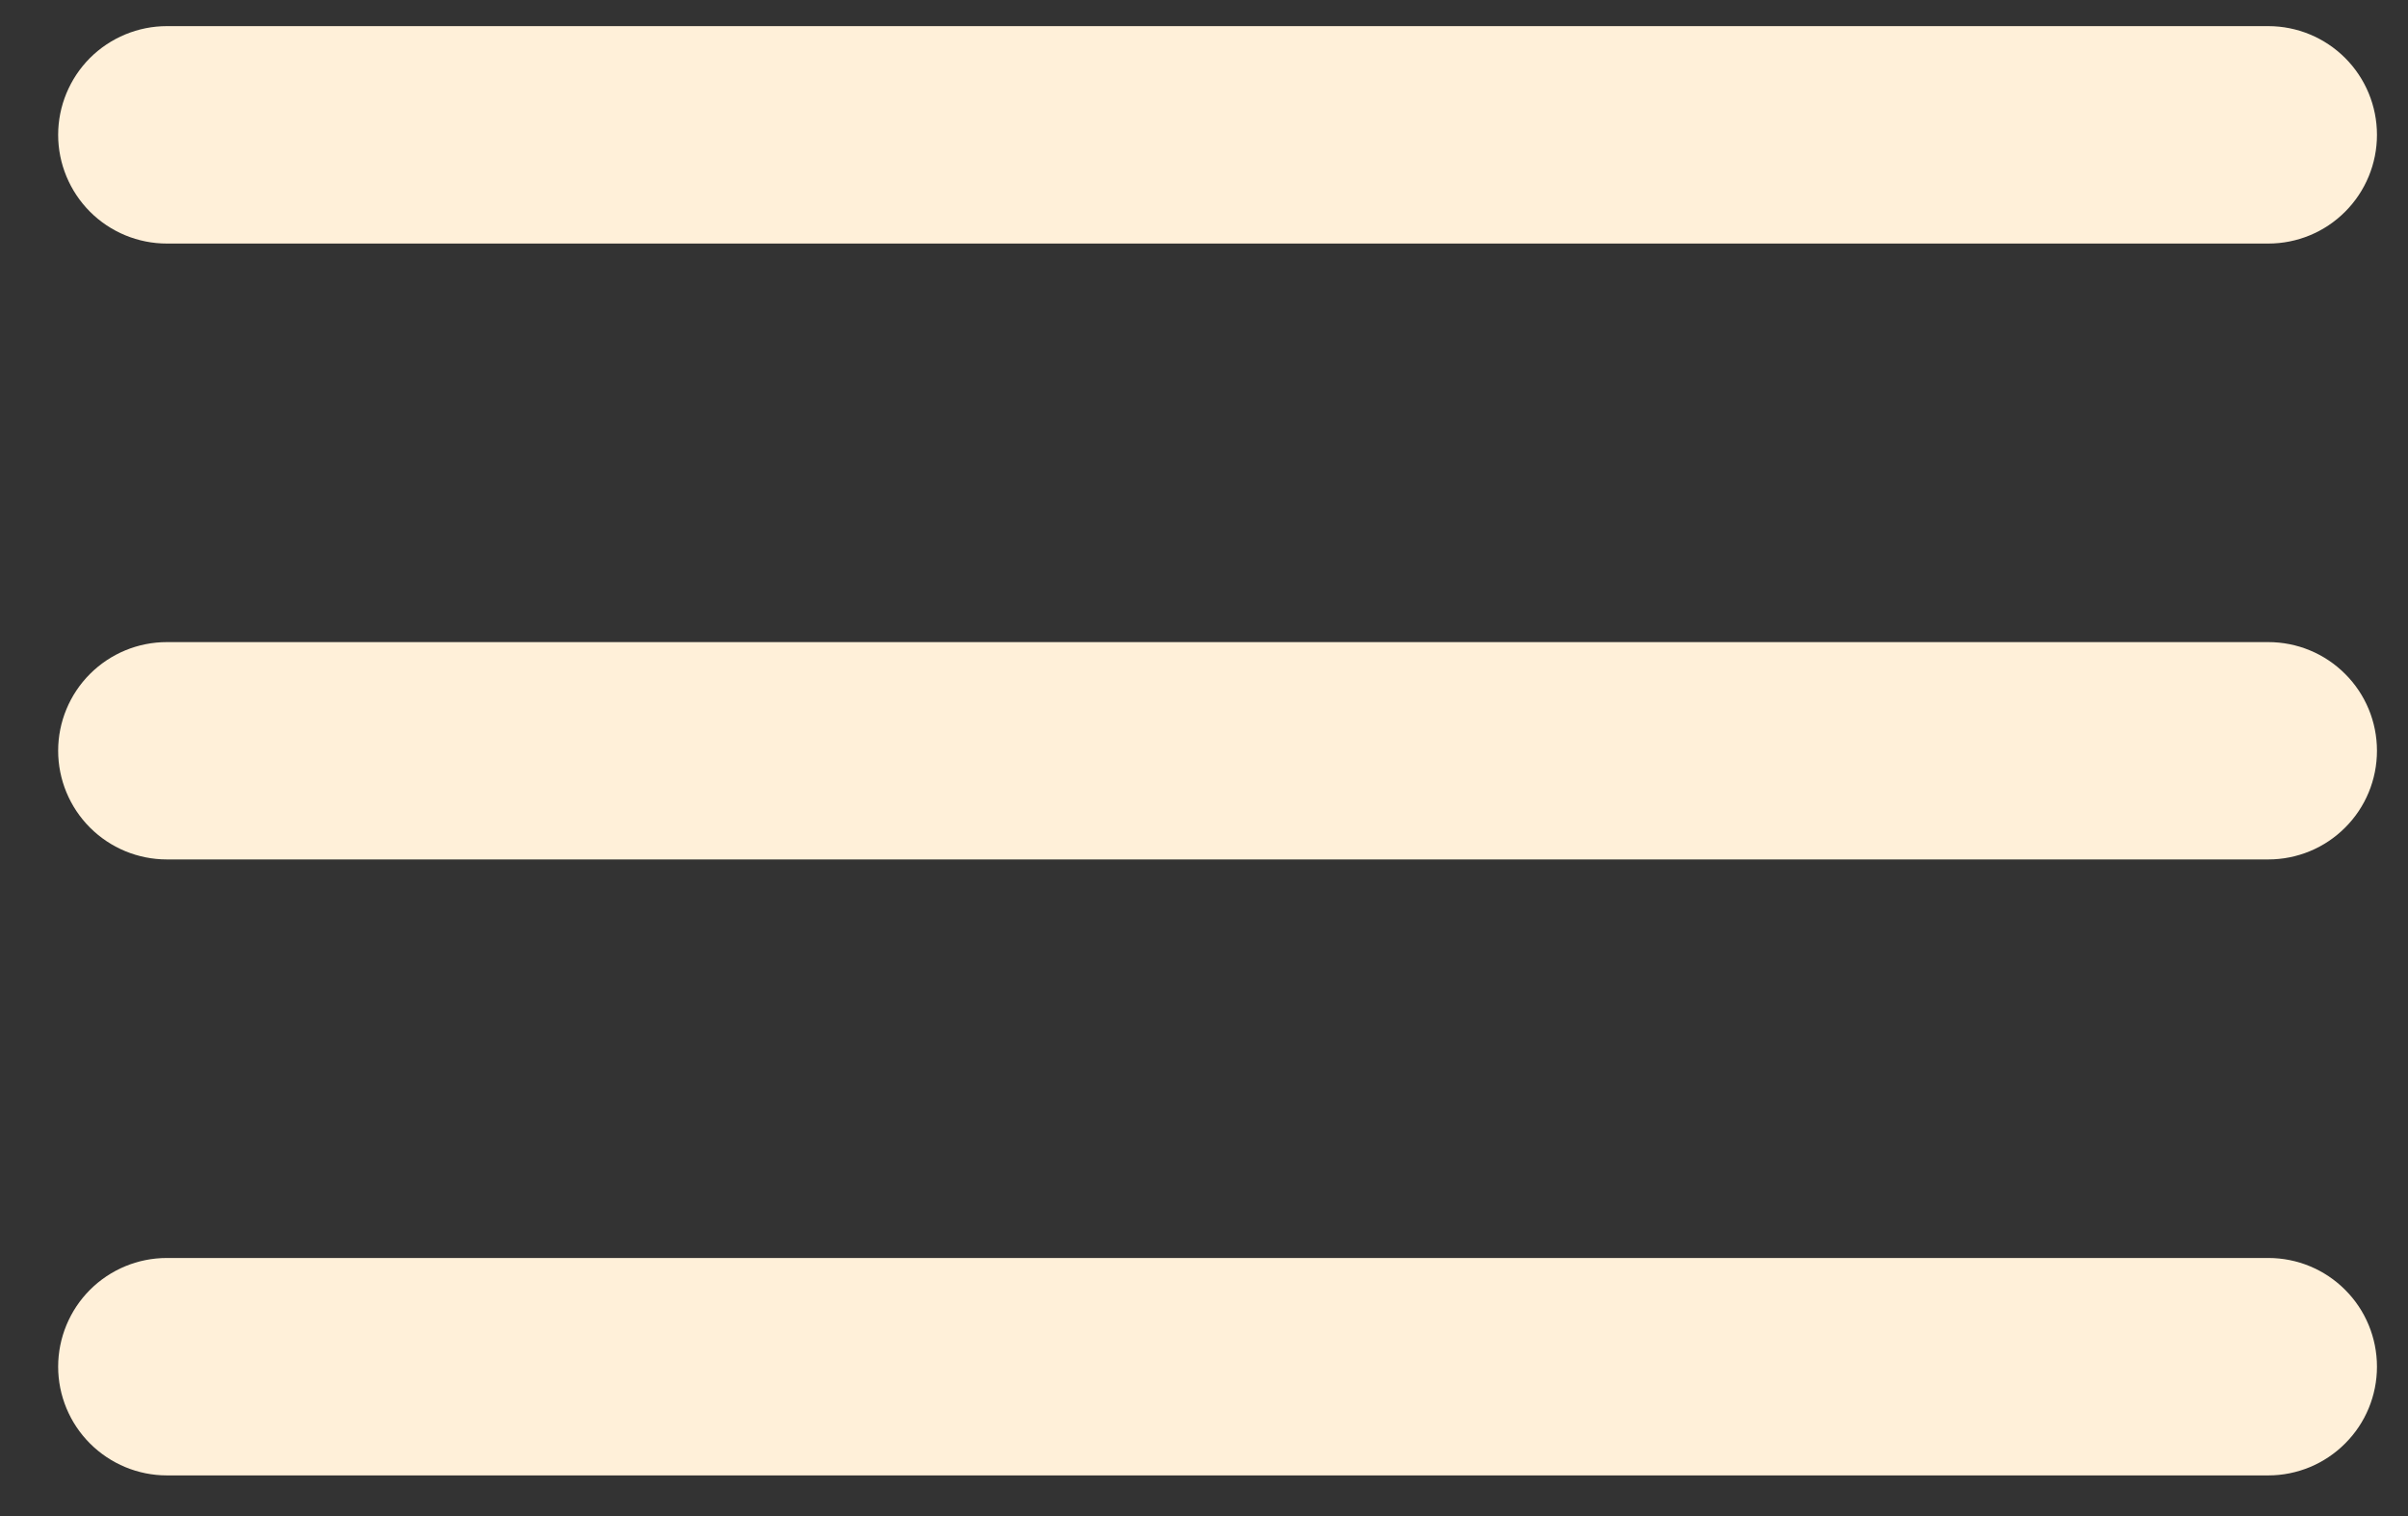 <svg width="27" height="17" viewBox="0 0 27 17" fill="none" xmlns="http://www.w3.org/2000/svg">
<rect x="0" y="0" width="27" height="17" fill="#333333" stroke="none"/>
<path fill-rule="evenodd" clip-rule="evenodd" d="M0.652 1.512C0.652 1.189 0.781 0.879 1.009 0.65C1.238 0.422 1.548 0.293 1.871 0.293H25.434C25.757 0.293 26.067 0.422 26.295 0.65C26.524 0.879 26.652 1.189 26.652 1.512C26.652 1.835 26.524 2.145 26.295 2.374C26.067 2.603 25.757 2.731 25.434 2.731H1.871C1.548 2.731 1.238 2.603 1.009 2.374C0.781 2.145 0.652 1.835 0.652 1.512ZM0.652 8.418C0.652 8.095 0.781 7.785 1.009 7.557C1.238 7.328 1.548 7.2 1.871 7.2H25.434C25.757 7.2 26.067 7.328 26.295 7.557C26.524 7.785 26.652 8.095 26.652 8.418C26.652 8.742 26.524 9.052 26.295 9.28C26.067 9.509 25.757 9.637 25.434 9.637H1.871C1.548 9.637 1.238 9.509 1.009 9.28C0.781 9.052 0.652 8.742 0.652 8.418ZM1.871 14.106C1.548 14.106 1.238 14.234 1.009 14.463C0.781 14.691 0.652 15.002 0.652 15.325C0.652 15.648 0.781 15.958 1.009 16.186C1.238 16.415 1.548 16.544 1.871 16.544H25.434C25.757 16.544 26.067 16.415 26.295 16.186C26.524 15.958 26.652 15.648 26.652 15.325C26.652 15.002 26.524 14.691 26.295 14.463C26.067 14.234 25.757 14.106 25.434 14.106H1.871Z" fill="#FFF0D9"/>
</svg>
